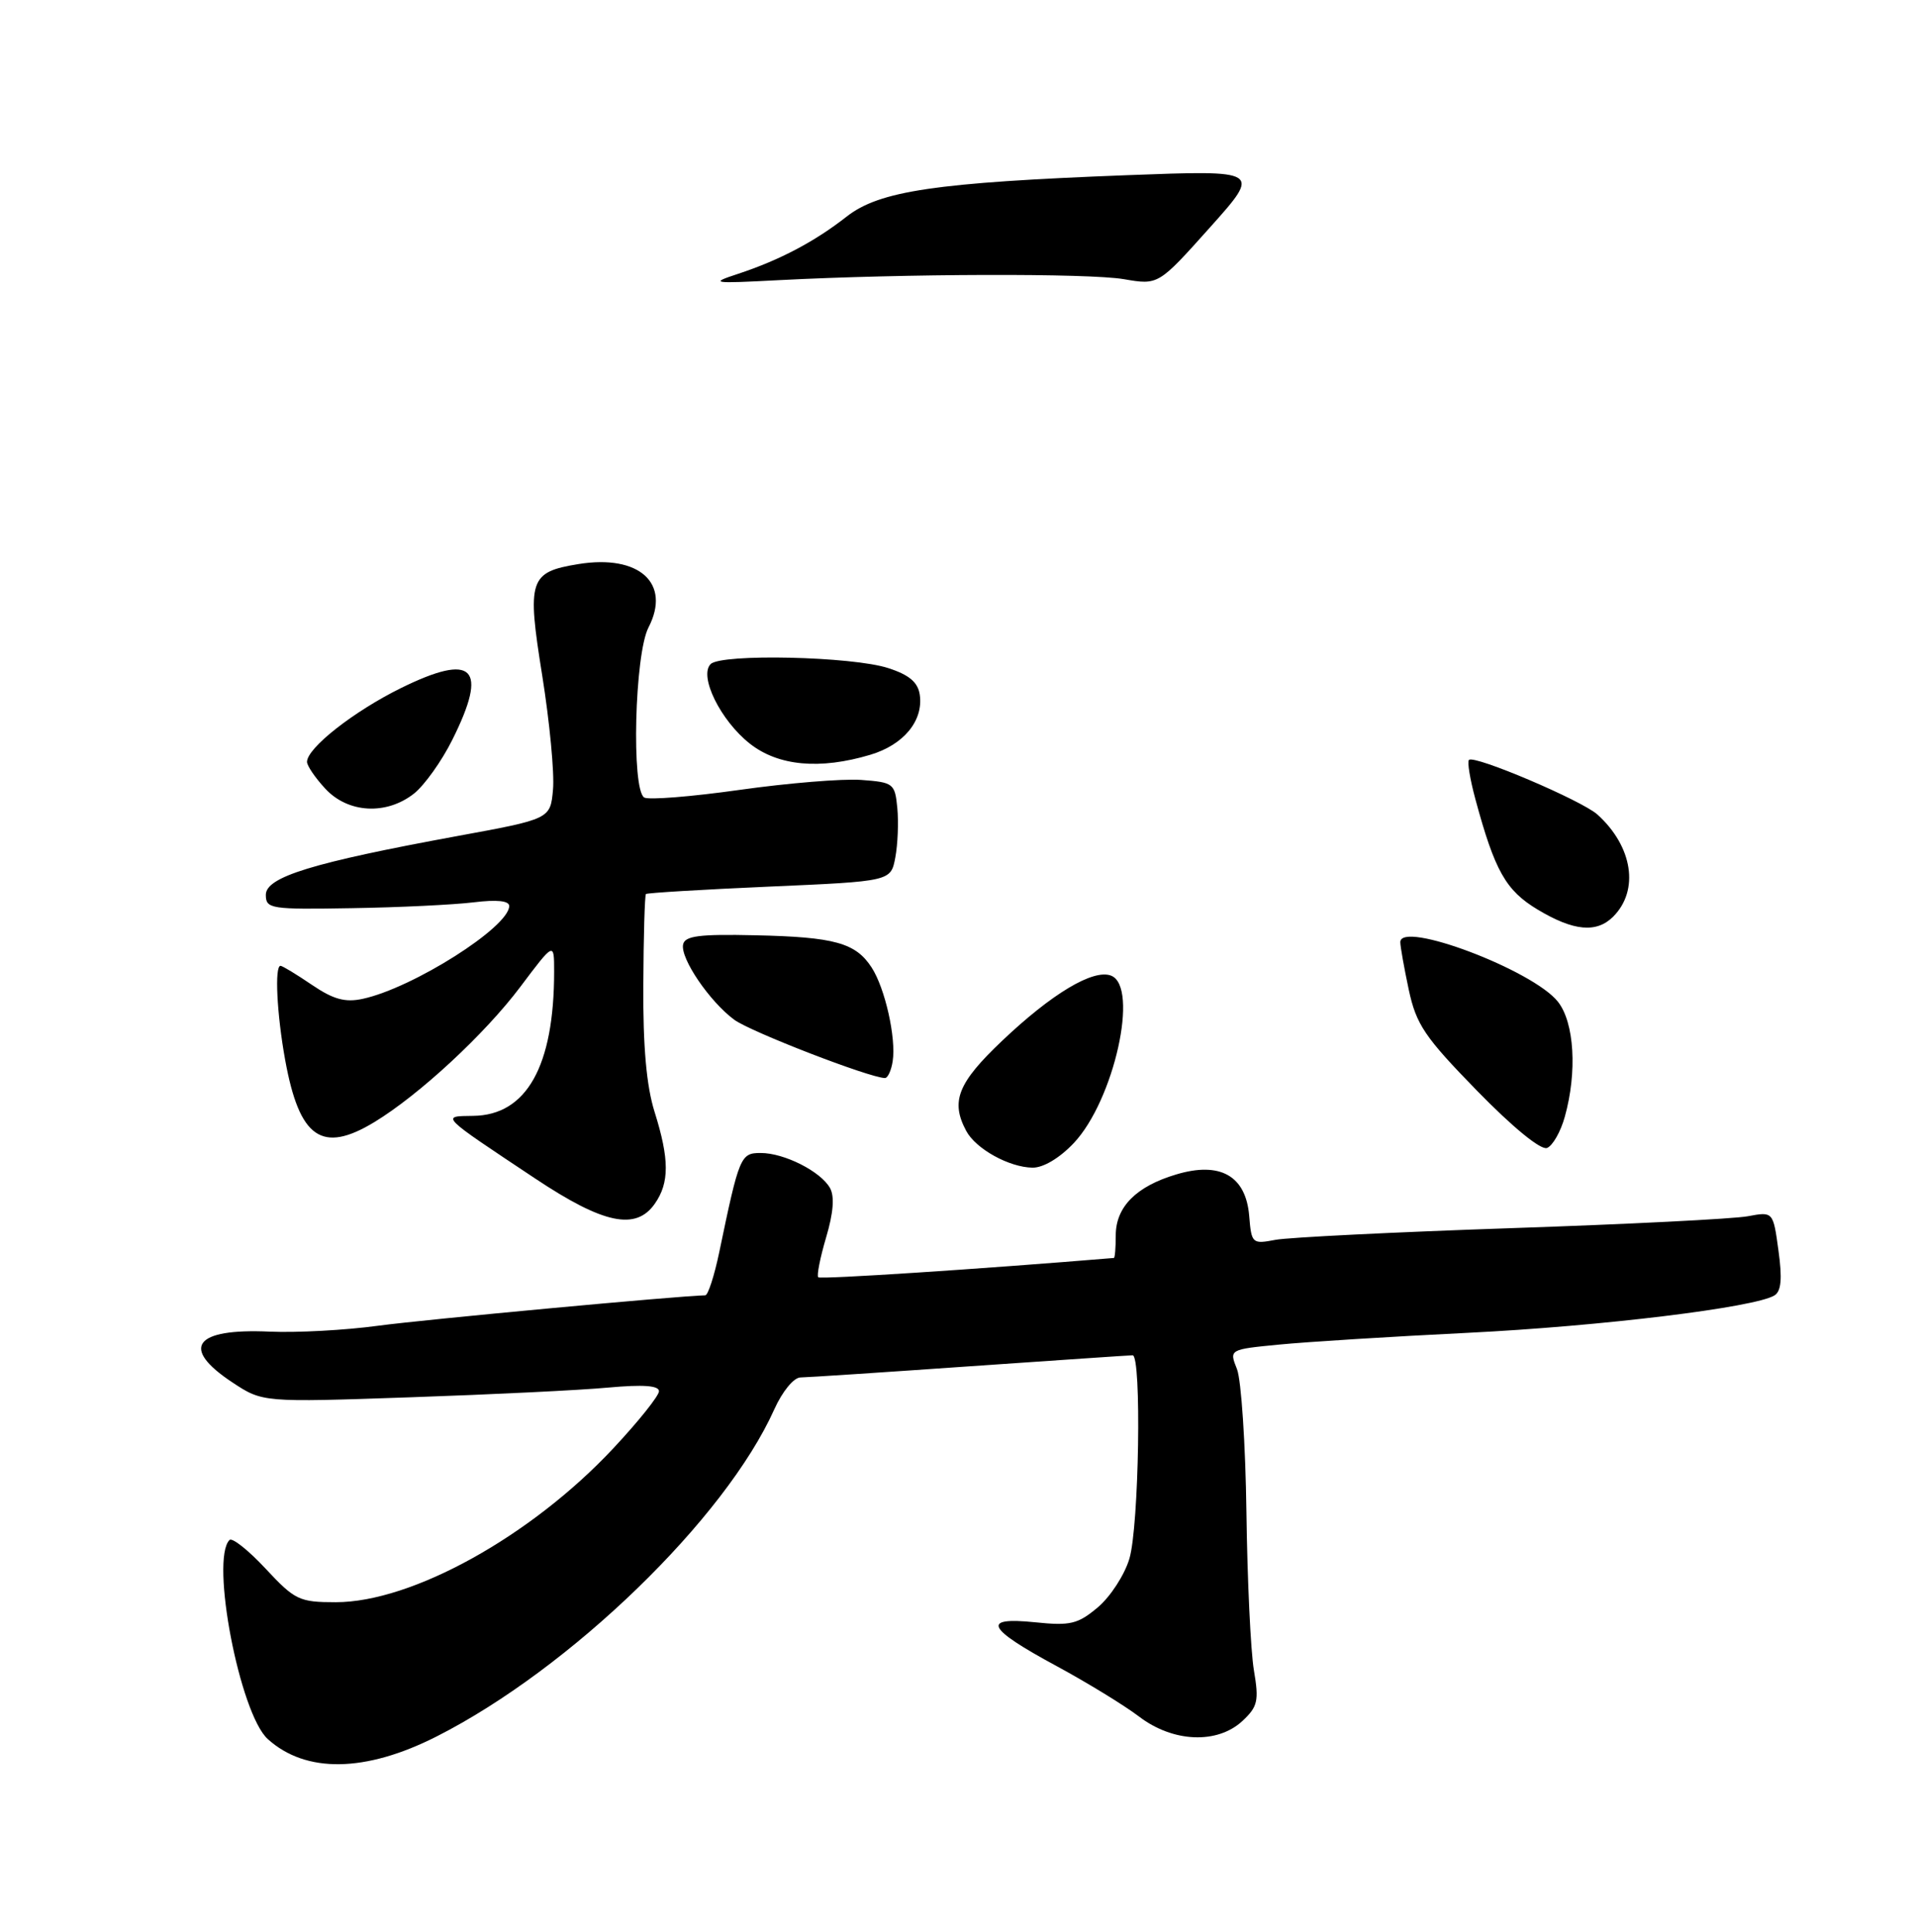 <?xml version="1.0" encoding="UTF-8" standalone="no"?>
<!DOCTYPE svg PUBLIC "-//W3C//DTD SVG 1.1//EN" "http://www.w3.org/Graphics/SVG/1.1/DTD/svg11.dtd" >
<svg xmlns="http://www.w3.org/2000/svg" xmlns:xlink="http://www.w3.org/1999/xlink" version="1.1" viewBox="0 0 256 258">
 <g >
 <path fill="currentColor"
d=" M 58.29 231.94 C 76.16 222.89 96.85 202.84 103.40 188.24 C 104.48 185.84 106.00 183.99 106.90 183.98 C 107.78 183.97 117.95 183.30 129.50 182.49 C 141.05 181.69 150.84 181.02 151.25 181.02 C 152.47 180.99 152.11 203.91 150.82 208.19 C 150.18 210.35 148.28 213.27 146.61 214.68 C 143.93 216.93 142.94 217.17 138.22 216.68 C 130.98 215.94 131.73 217.47 141.10 222.53 C 145.20 224.75 150.16 227.79 152.12 229.28 C 156.66 232.74 162.57 232.98 165.93 229.85 C 167.96 227.95 168.14 227.17 167.45 223.10 C 167.02 220.57 166.57 211.07 166.45 202.00 C 166.33 192.93 165.76 184.32 165.19 182.87 C 164.14 180.24 164.14 180.24 170.82 179.59 C 174.49 179.23 185.82 178.52 196.00 178.02 C 213.82 177.14 234.37 174.63 236.97 173.02 C 237.87 172.46 238.02 170.78 237.50 167.03 C 236.79 161.82 236.79 161.82 233.40 162.45 C 231.54 162.80 217.31 163.52 201.76 164.04 C 186.22 164.57 172.07 165.27 170.32 165.60 C 167.23 166.19 167.12 166.10 166.82 162.39 C 166.37 157.04 162.94 155.10 157.06 156.87 C 151.72 158.46 149.00 161.21 149.00 165.00 C 149.00 166.65 148.89 168.01 148.75 168.02 C 131.09 169.49 109.57 170.90 109.27 170.60 C 109.05 170.38 109.52 167.99 110.32 165.28 C 111.29 162.02 111.47 159.80 110.84 158.68 C 109.60 156.46 104.73 154.00 101.59 154.00 C 98.89 154.00 98.72 154.42 96.05 167.25 C 95.39 170.41 94.55 173.01 94.18 173.01 C 90.62 173.08 56.69 176.24 50.52 177.07 C 46.13 177.67 39.61 178.02 36.02 177.86 C 25.94 177.40 24.03 180.01 31.03 184.64 C 35.07 187.31 35.07 187.31 54.78 186.63 C 65.63 186.26 77.54 185.68 81.25 185.33 C 85.89 184.91 88.00 185.06 88.00 185.82 C 88.00 186.43 85.25 189.87 81.89 193.46 C 70.91 205.20 55.03 214.00 44.84 214.00 C 39.97 214.00 39.38 213.72 35.47 209.52 C 33.17 207.05 31.00 205.33 30.65 205.69 C 28.06 208.27 32.02 228.90 35.76 232.28 C 40.83 236.87 48.80 236.75 58.29 231.94 Z  M 87.44 160.78 C 89.41 157.98 89.40 154.83 87.41 148.50 C 86.33 145.06 85.86 139.79 85.91 131.60 C 85.94 125.05 86.10 119.57 86.26 119.41 C 86.41 119.26 93.83 118.81 102.75 118.42 C 118.96 117.71 118.96 117.71 119.56 114.54 C 119.89 112.79 120.01 109.82 119.83 107.93 C 119.51 104.64 119.32 104.49 115.00 104.17 C 112.53 103.99 105.23 104.59 98.78 105.50 C 92.34 106.41 86.60 106.87 86.03 106.52 C 84.30 105.45 84.75 87.39 86.60 83.81 C 89.65 77.91 85.37 74.03 77.26 75.34 C 70.67 76.41 70.35 77.40 72.41 90.23 C 73.40 96.43 74.05 103.27 73.85 105.44 C 73.50 109.39 73.50 109.39 61.00 111.68 C 41.73 115.22 35.50 117.13 35.50 119.52 C 35.50 121.39 36.13 121.49 47.00 121.30 C 53.33 121.20 60.64 120.84 63.25 120.52 C 66.35 120.14 68.00 120.31 68.00 121.01 C 68.00 123.82 55.15 131.96 48.44 133.41 C 46.10 133.92 44.52 133.49 41.65 131.54 C 39.59 130.14 37.71 129.00 37.46 129.00 C 36.65 129.00 36.97 135.46 38.08 141.57 C 39.98 152.03 42.99 154.13 50.00 149.87 C 55.98 146.24 64.74 138.12 69.47 131.83 C 74.00 125.80 74.00 125.80 74.00 129.76 C 74.00 142.40 70.32 148.96 63.19 149.04 C 58.85 149.10 58.63 148.87 71.50 157.43 C 80.59 163.48 84.92 164.39 87.44 160.78 Z  M 143.39 152.68 C 148.78 146.97 152.16 131.77 148.37 130.31 C 145.99 129.40 140.45 132.72 133.81 139.03 C 127.89 144.65 126.92 147.11 129.03 151.05 C 130.31 153.45 134.75 155.91 137.88 155.96 C 139.32 155.98 141.50 154.68 143.39 152.68 Z  M 208.97 149.15 C 210.64 143.17 210.24 136.57 208.05 133.80 C 204.74 129.58 187.00 122.88 187.00 125.84 C 187.00 126.42 187.51 129.29 188.13 132.20 C 189.13 136.85 190.25 138.51 197.24 145.68 C 202.02 150.58 205.76 153.64 206.59 153.33 C 207.34 153.04 208.42 151.16 208.97 149.15 Z  M 119.21 141.75 C 119.69 138.64 118.19 131.97 116.39 129.21 C 114.26 125.93 111.43 125.15 100.85 124.92 C 93.38 124.75 91.44 125.00 91.22 126.16 C 90.85 128.02 94.76 133.77 98.05 136.20 C 100.21 137.80 116.10 143.95 118.18 143.99 C 118.55 143.99 119.02 142.99 119.21 141.75 Z  M 215.43 122.43 C 218.94 118.91 218.04 113.06 213.33 108.80 C 211.25 106.92 196.87 100.80 196.17 101.50 C 195.92 101.74 196.31 104.09 197.02 106.72 C 199.62 116.34 201.09 118.94 205.36 121.50 C 210.15 124.37 213.21 124.65 215.43 122.43 Z  M 55.28 106.00 C 56.68 104.89 58.99 101.66 60.41 98.80 C 65.24 89.12 63.25 87.13 53.55 91.90 C 47.24 95.01 41.00 99.91 41.00 101.76 C 41.00 102.28 42.10 103.90 43.45 105.35 C 46.48 108.62 51.59 108.90 55.28 106.00 Z  M 116.23 100.81 C 120.68 99.48 123.32 96.27 122.83 92.81 C 122.59 91.14 121.44 90.15 118.63 89.24 C 113.84 87.67 96.32 87.28 94.90 88.70 C 93.30 90.30 96.23 96.25 100.13 99.32 C 103.93 102.32 109.49 102.83 116.23 100.81 Z  M 98.58 36.57 C 104.12 34.74 108.80 32.27 113.05 28.94 C 117.44 25.49 124.94 24.38 150.47 23.40 C 168.43 22.72 168.43 22.72 161.56 30.40 C 154.69 38.08 154.69 38.08 150.09 37.29 C 145.37 36.48 120.81 36.55 104.00 37.42 C 95.02 37.89 94.72 37.84 98.58 36.57 Z "/>
</g>
</svg>